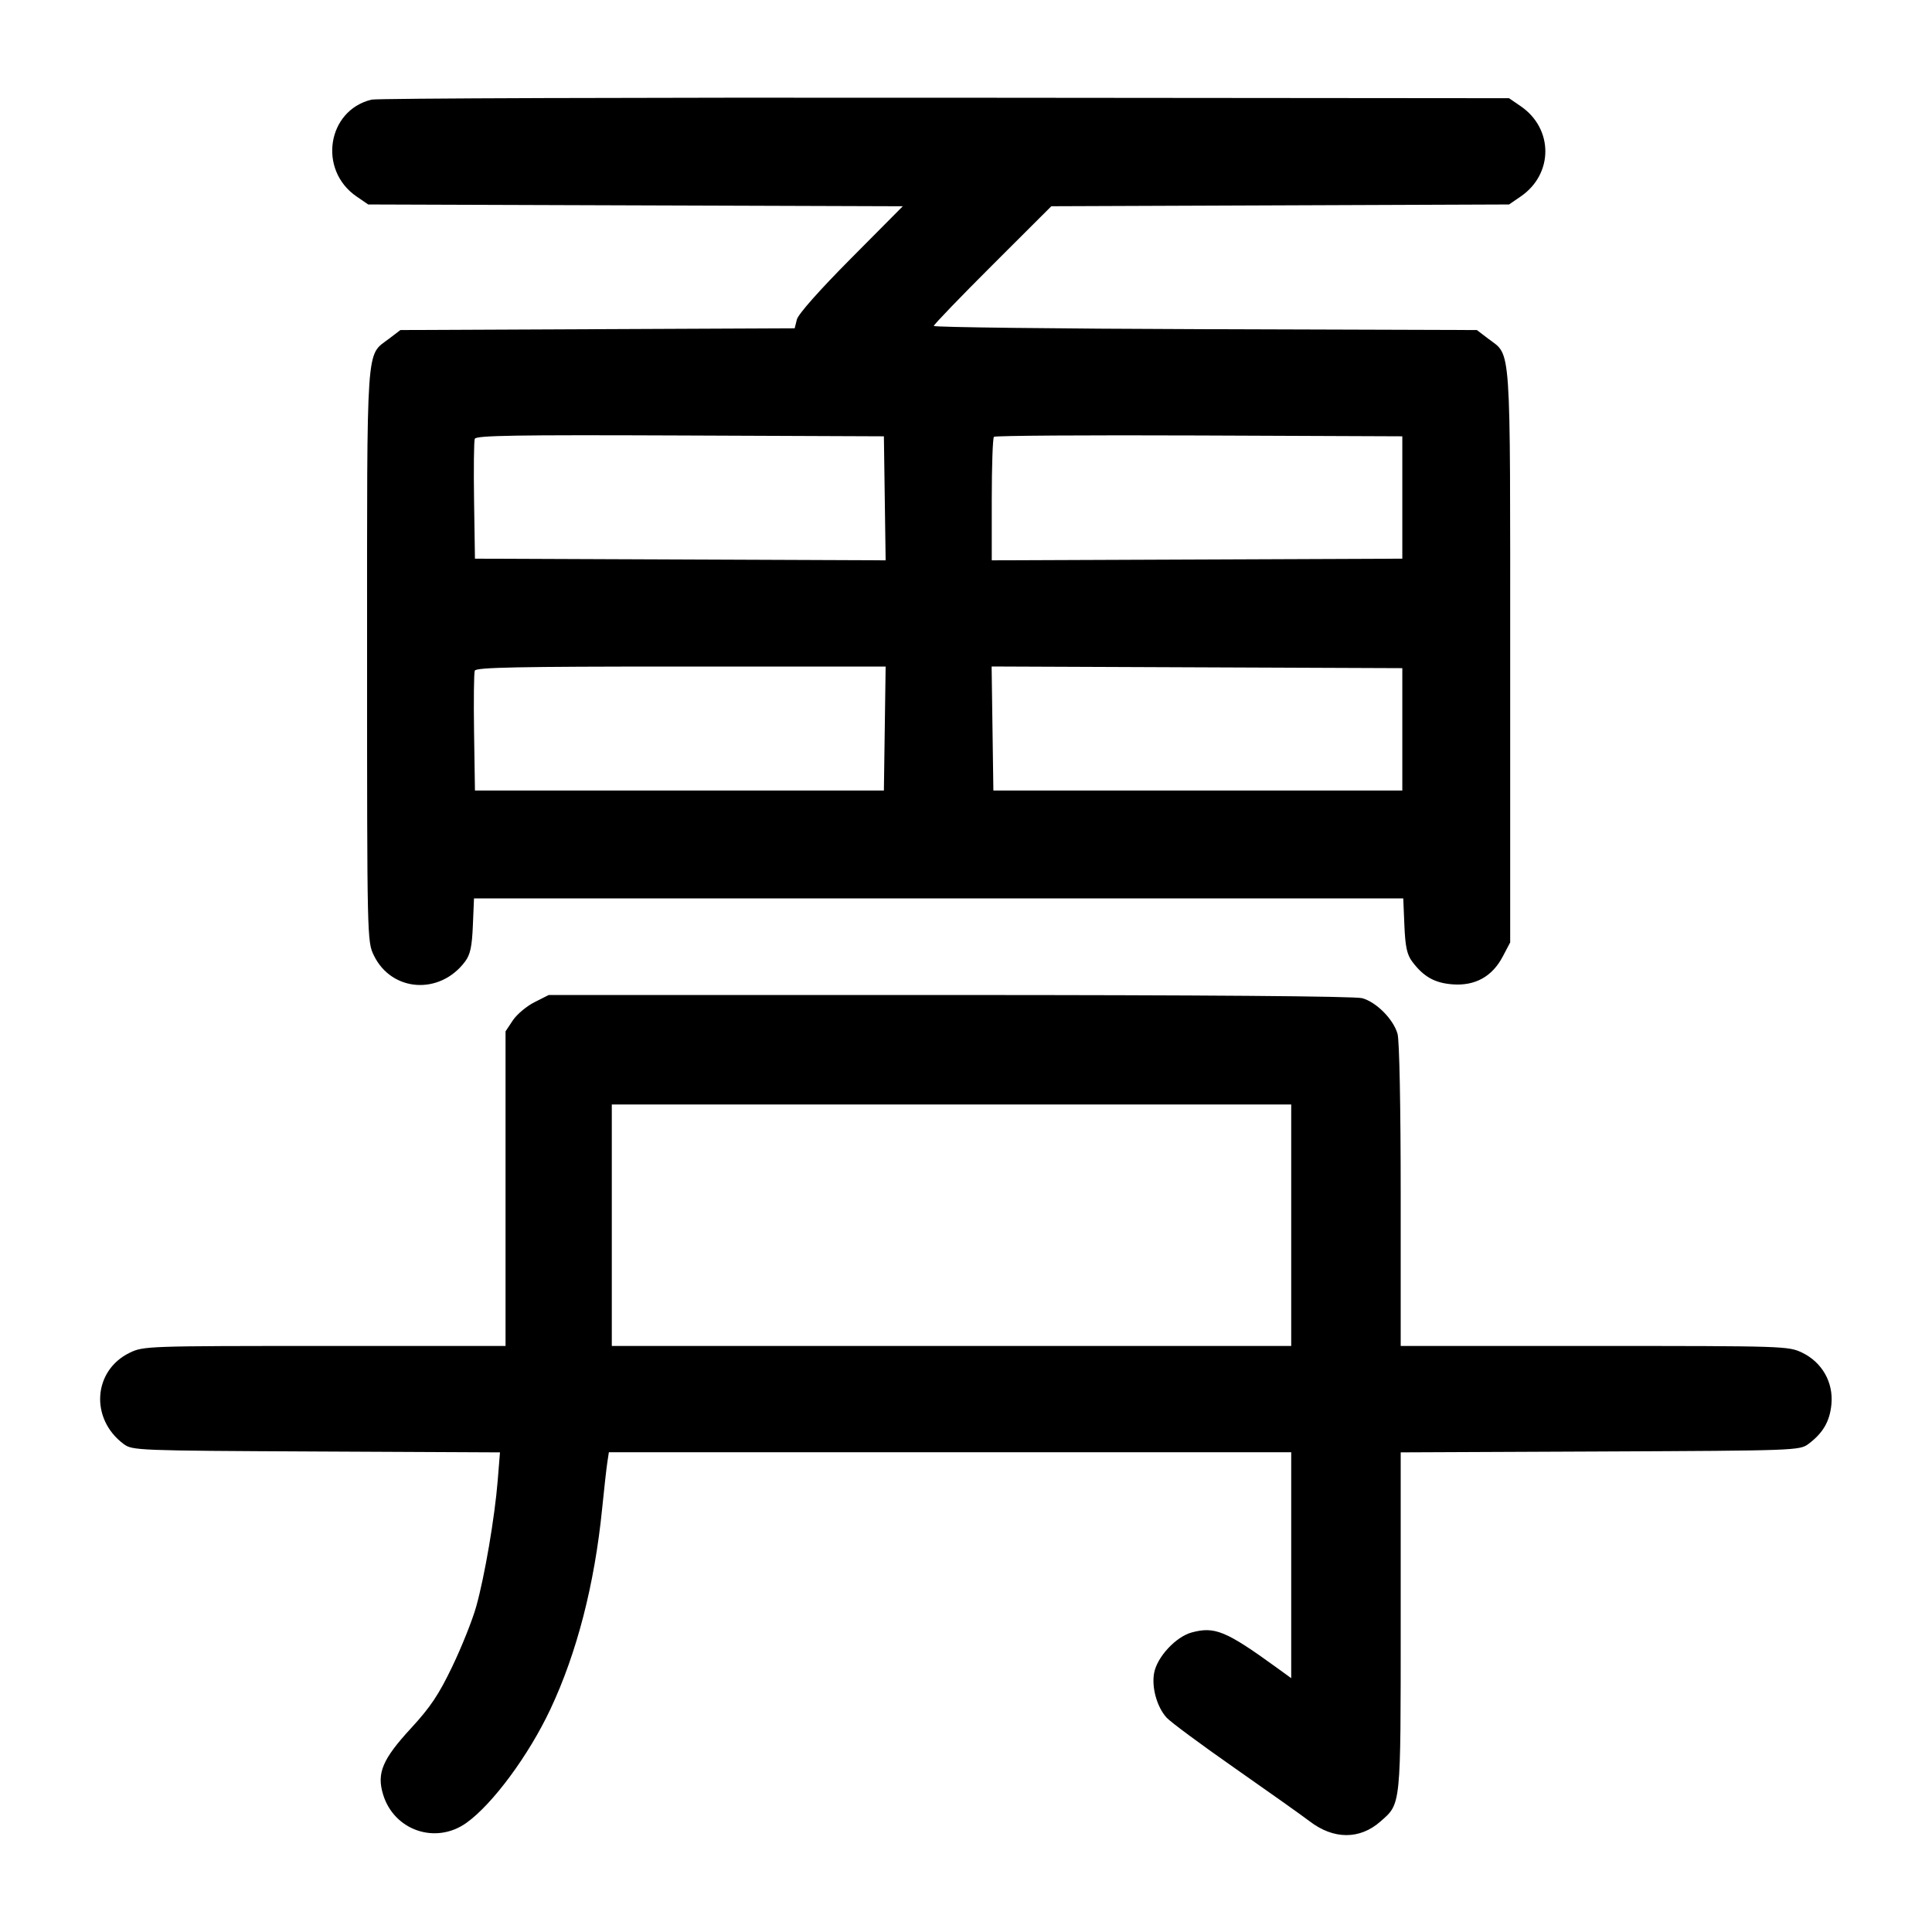 <svg width="1000" height="1000" viewBox="0 0 1000 1000" version="1.1" id="svg5" xmlns="http://www.w3.org/2000/svg" xmlns:svg="http://www.w3.org/2000/svg"><path d="M192.325 51.566 C 169.307 57.115,164.521 87.970,184.549 101.695 L 190.587 105.833 328.931 106.297 L 467.276 106.760 440.433 133.797 C 424.078 150.270,413.147 162.610,412.457 165.380 L 411.324 169.926 309.281 170.380 L 207.238 170.833 201.354 175.323 C 189.316 184.506,190.000 174.624,190.000 339.309 C 190.000 486.135,190.027 487.337,193.493 494.497 C 202.687 513.489,227.672 515.179,240.730 497.693 C 243.412 494.102,244.296 490.008,244.754 479.046 L 245.342 465.000 485.833 465.000 L 726.325 465.000 726.912 479.046 C 727.371 490.008,728.254 494.102,730.936 497.693 C 736.831 505.585,742.638 508.841,752.014 509.510 C 763.575 510.335,772.366 505.440,777.792 495.155 L 781.667 487.809 781.667 339.573 C 781.667 174.593,782.352 184.506,770.312 175.323 L 764.427 170.833 623.880 170.389 C 546.579 170.144,483.333 169.387,483.333 168.705 C 483.333 168.024,497.021 153.805,513.750 137.108 L 544.167 106.749 662.623 106.291 L 781.080 105.833 787.118 101.695 C 804.121 90.042,804.121 66.623,787.117 54.971 L 781.078 50.833 489.289 50.576 C 328.805 50.434,195.171 50.880,192.325 51.566 M457.953 257.929 L 458.405 290.025 352.119 289.596 L 245.833 289.167 245.377 259.223 C 245.126 242.754,245.292 228.310,245.746 227.127 C 246.411 225.394,267.103 225.059,352.036 225.404 L 457.500 225.833 457.953 257.929 M725.833 257.500 L 725.833 289.167 619.583 289.596 L 513.333 290.025 513.333 258.623 C 513.333 241.353,513.839 226.717,514.457 226.099 C 515.075 225.481,562.887 225.168,620.707 225.404 L 725.833 225.833 725.833 257.500 M457.953 377.083 L 457.500 409.167 351.667 409.167 L 245.833 409.167 245.377 379.223 C 245.126 362.754,245.290 348.316,245.741 347.139 C 246.397 345.429,267.804 345.000,352.484 345.000 L 458.405 345.000 457.953 377.083 M725.833 377.500 L 725.833 409.167 620.000 409.167 L 514.167 409.167 513.714 377.071 L 513.261 344.975 619.547 345.404 L 725.833 345.833 725.833 377.500 M276.617 518.750 C 272.534 520.813,267.500 525.048,265.430 528.163 L 261.667 533.826 261.667 615.246 L 261.667 696.667 168.026 696.667 C 76.362 696.667,74.233 696.740,67.169 700.160 C 48.178 709.354,46.488 734.338,63.974 747.397 C 68.478 750.761,70.589 750.843,163.680 751.290 L 258.785 751.747 257.616 766.290 C 256.080 785.389,250.848 816.030,246.453 831.667 C 244.521 838.542,238.983 852.417,234.147 862.500 C 227.139 877.113,222.801 883.605,212.771 894.494 C 197.993 910.536,194.949 917.694,198.236 928.667 C 203.860 947.438,225.458 954.875,241.394 943.528 C 254.933 933.887,273.658 908.556,284.874 884.709 C 298.614 855.494,307.738 820.128,311.671 780.833 C 312.680 770.750,313.876 760.063,314.328 757.083 L 315.151 751.667 491.742 751.667 L 668.333 751.667 668.333 810.142 L 668.333 868.617 660.417 862.883 C 634.585 844.171,628.719 841.755,616.871 844.945 C 608.647 847.159,598.935 857.597,597.379 865.895 C 595.984 873.328,598.814 883.509,603.810 889.034 C 605.839 891.279,621.750 903.063,639.167 915.221 C 656.583 927.379,674.038 939.772,677.955 942.761 C 690.287 952.174,703.801 952.211,714.451 942.860 C 725.245 933.382,725.000 935.793,725.000 839.257 L 725.000 751.741 828.212 751.287 C 929.496 750.842,931.510 750.769,936.026 747.397 C 943.593 741.746,947.086 735.726,947.937 726.870 C 949.025 715.549,943.146 705.153,932.831 700.160 C 925.749 696.732,923.740 696.667,825.307 696.667 L 725.000 696.667 725.000 618.739 C 725.000 572.655,724.330 538.476,723.361 535.097 C 721.195 527.543,712.426 518.702,705.074 516.660 C 701.343 515.623,622.681 515.015,491.603 515.009 L 284.040 515.000 276.617 518.750 M668.333 634.167 L 668.333 696.667 492.500 696.667 L 316.667 696.667 316.667 634.167 L 316.667 571.667 492.500 571.667 L 668.333 571.667 668.333 634.167 " stroke="none" fill-rule="evenodd" fill="#000000"></path></svg>
